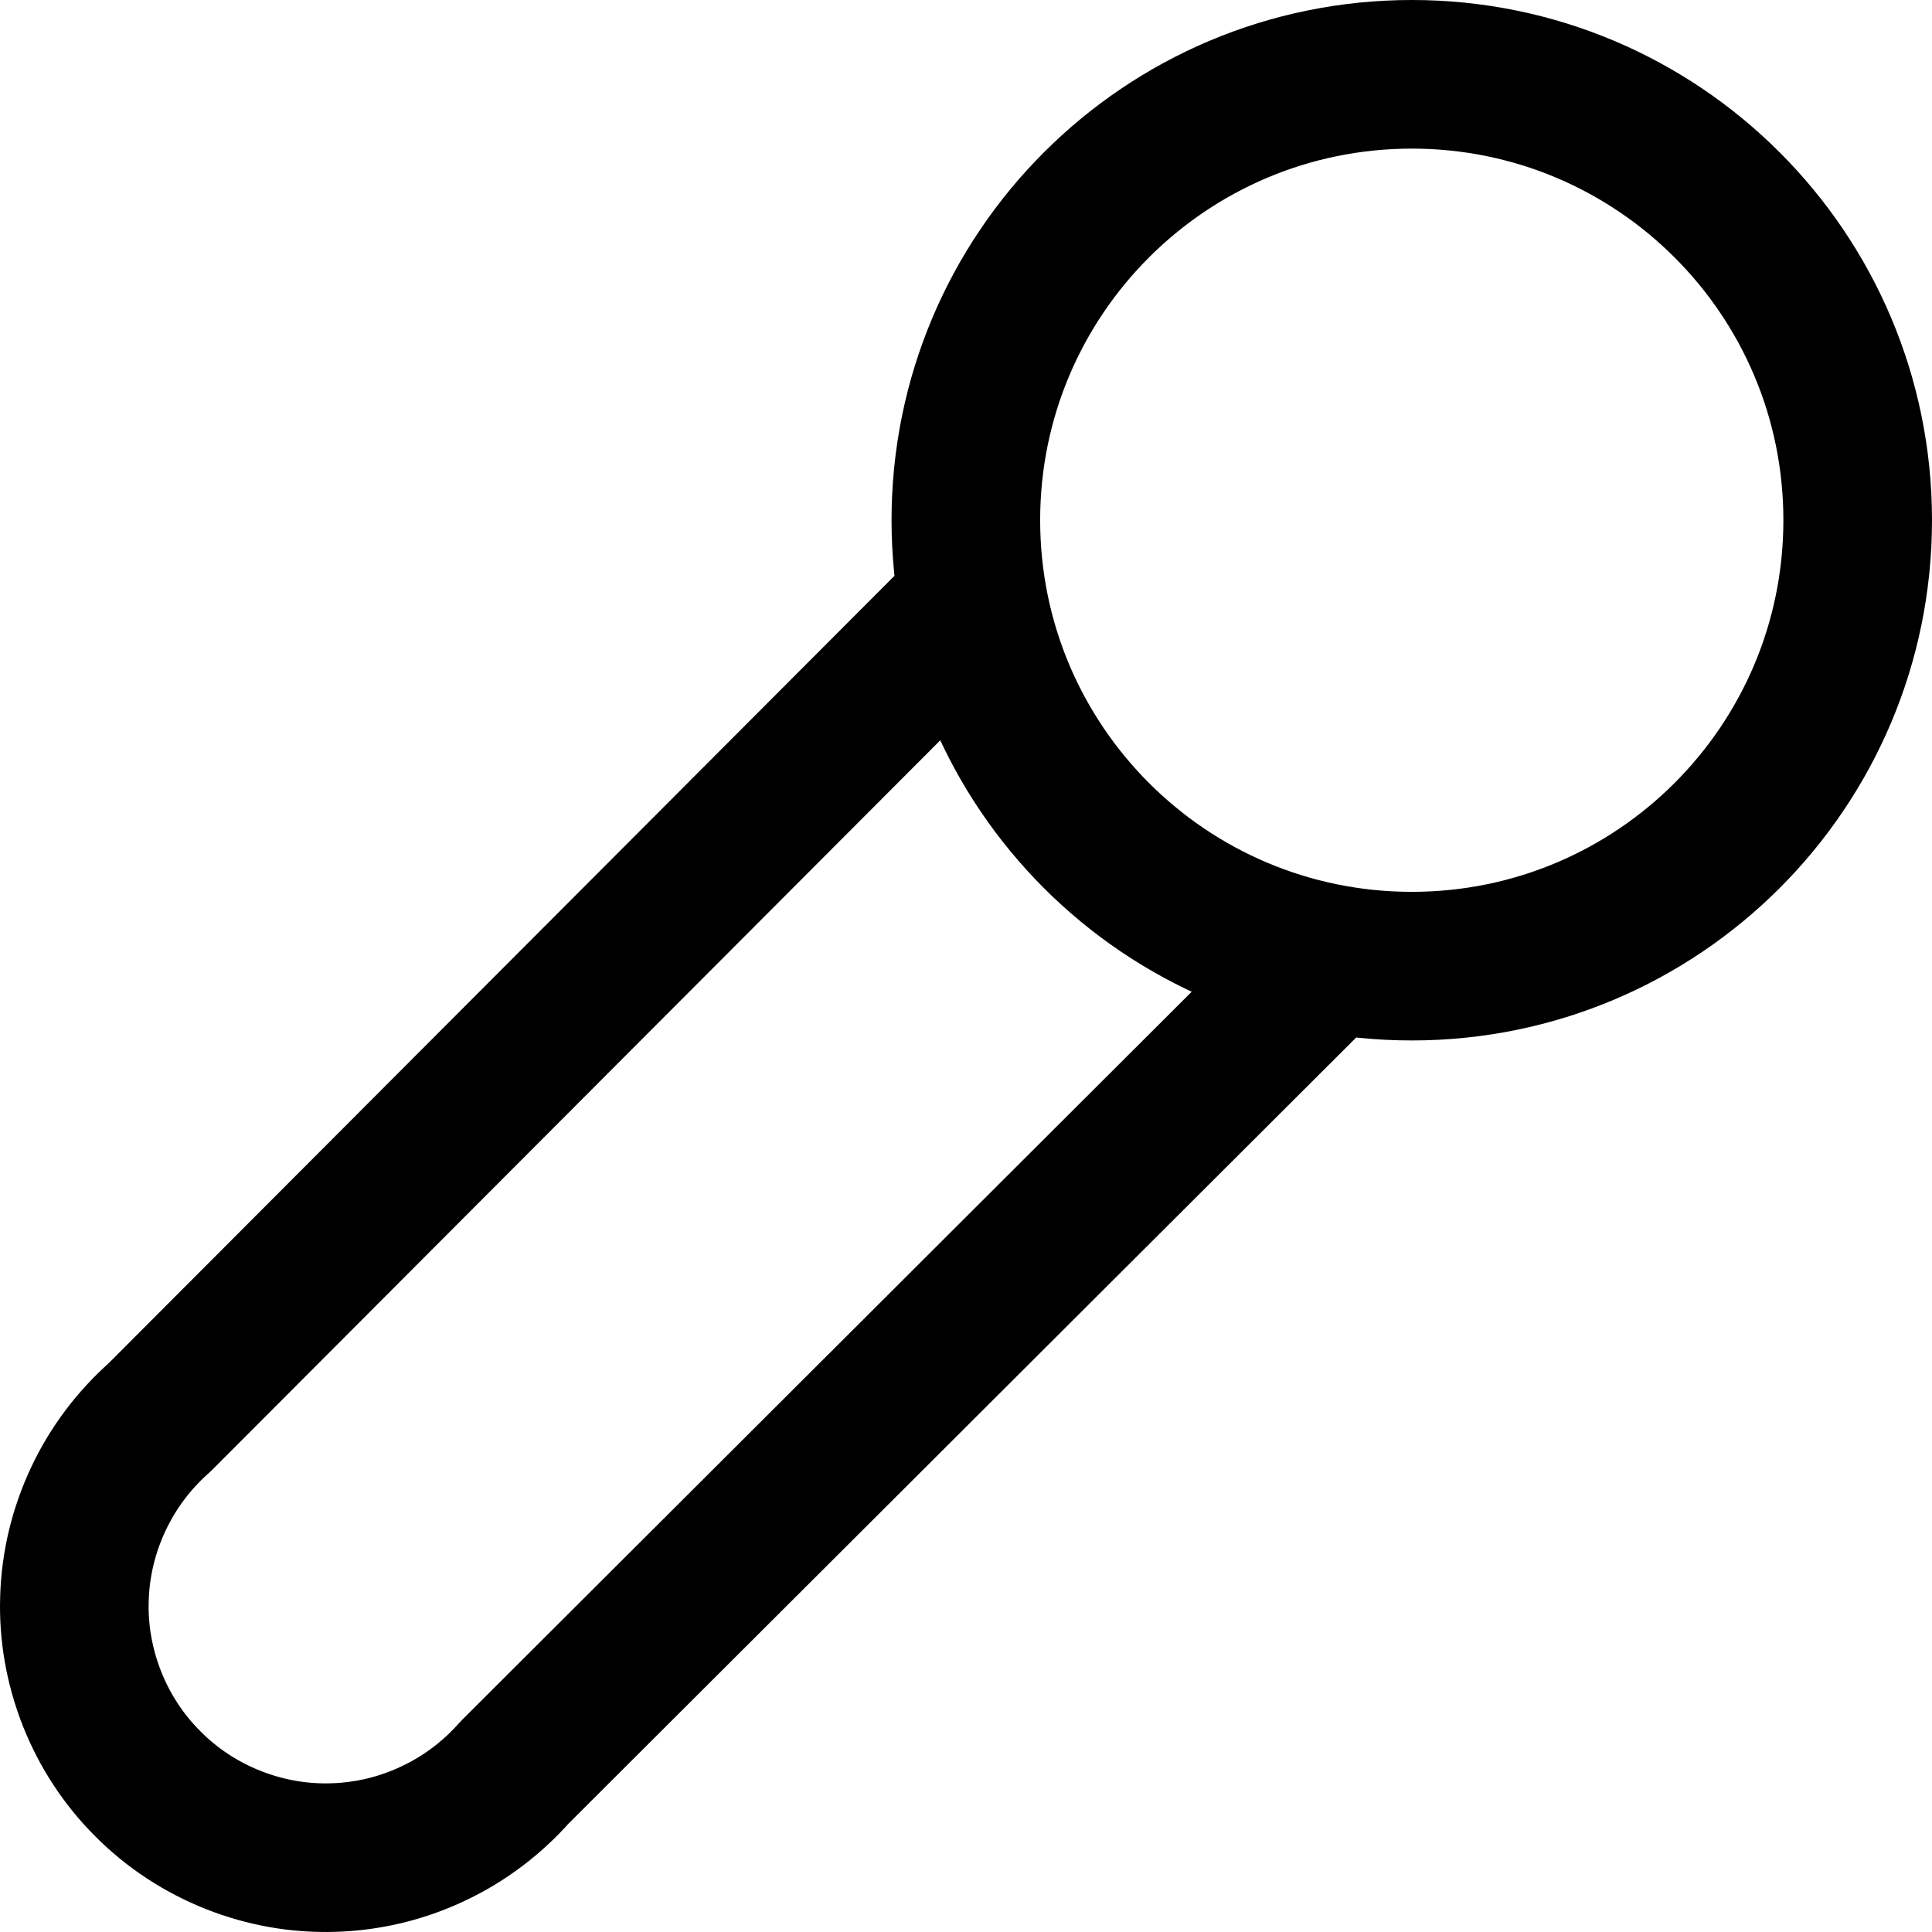 <svg width="13" height="13" viewBox="0 0 13 13" fill="none" xmlns="http://www.w3.org/2000/svg">
<path d="M6.499 4.101L1.074 9.537C0.901 9.69 0.76 9.877 0.662 10.086C0.563 10.296 0.508 10.523 0.501 10.754C0.493 10.985 0.534 11.215 0.619 11.43C0.704 11.645 0.832 11.841 0.996 12.004C1.159 12.168 1.355 12.296 1.57 12.381C1.785 12.466 2.015 12.507 2.246 12.499C2.477 12.492 2.705 12.437 2.914 12.338C3.123 12.24 3.31 12.099 3.463 11.926L8.899 6.501M12.5 3.5C12.5 5.158 11.157 6.501 9.5 6.501C7.842 6.501 6.499 5.158 6.499 3.5C6.499 1.843 7.842 0.5 9.5 0.5C11.157 0.5 12.5 1.843 12.5 3.5Z" stroke="black" stroke-linecap="round" stroke-linejoin="round"/>
</svg>

